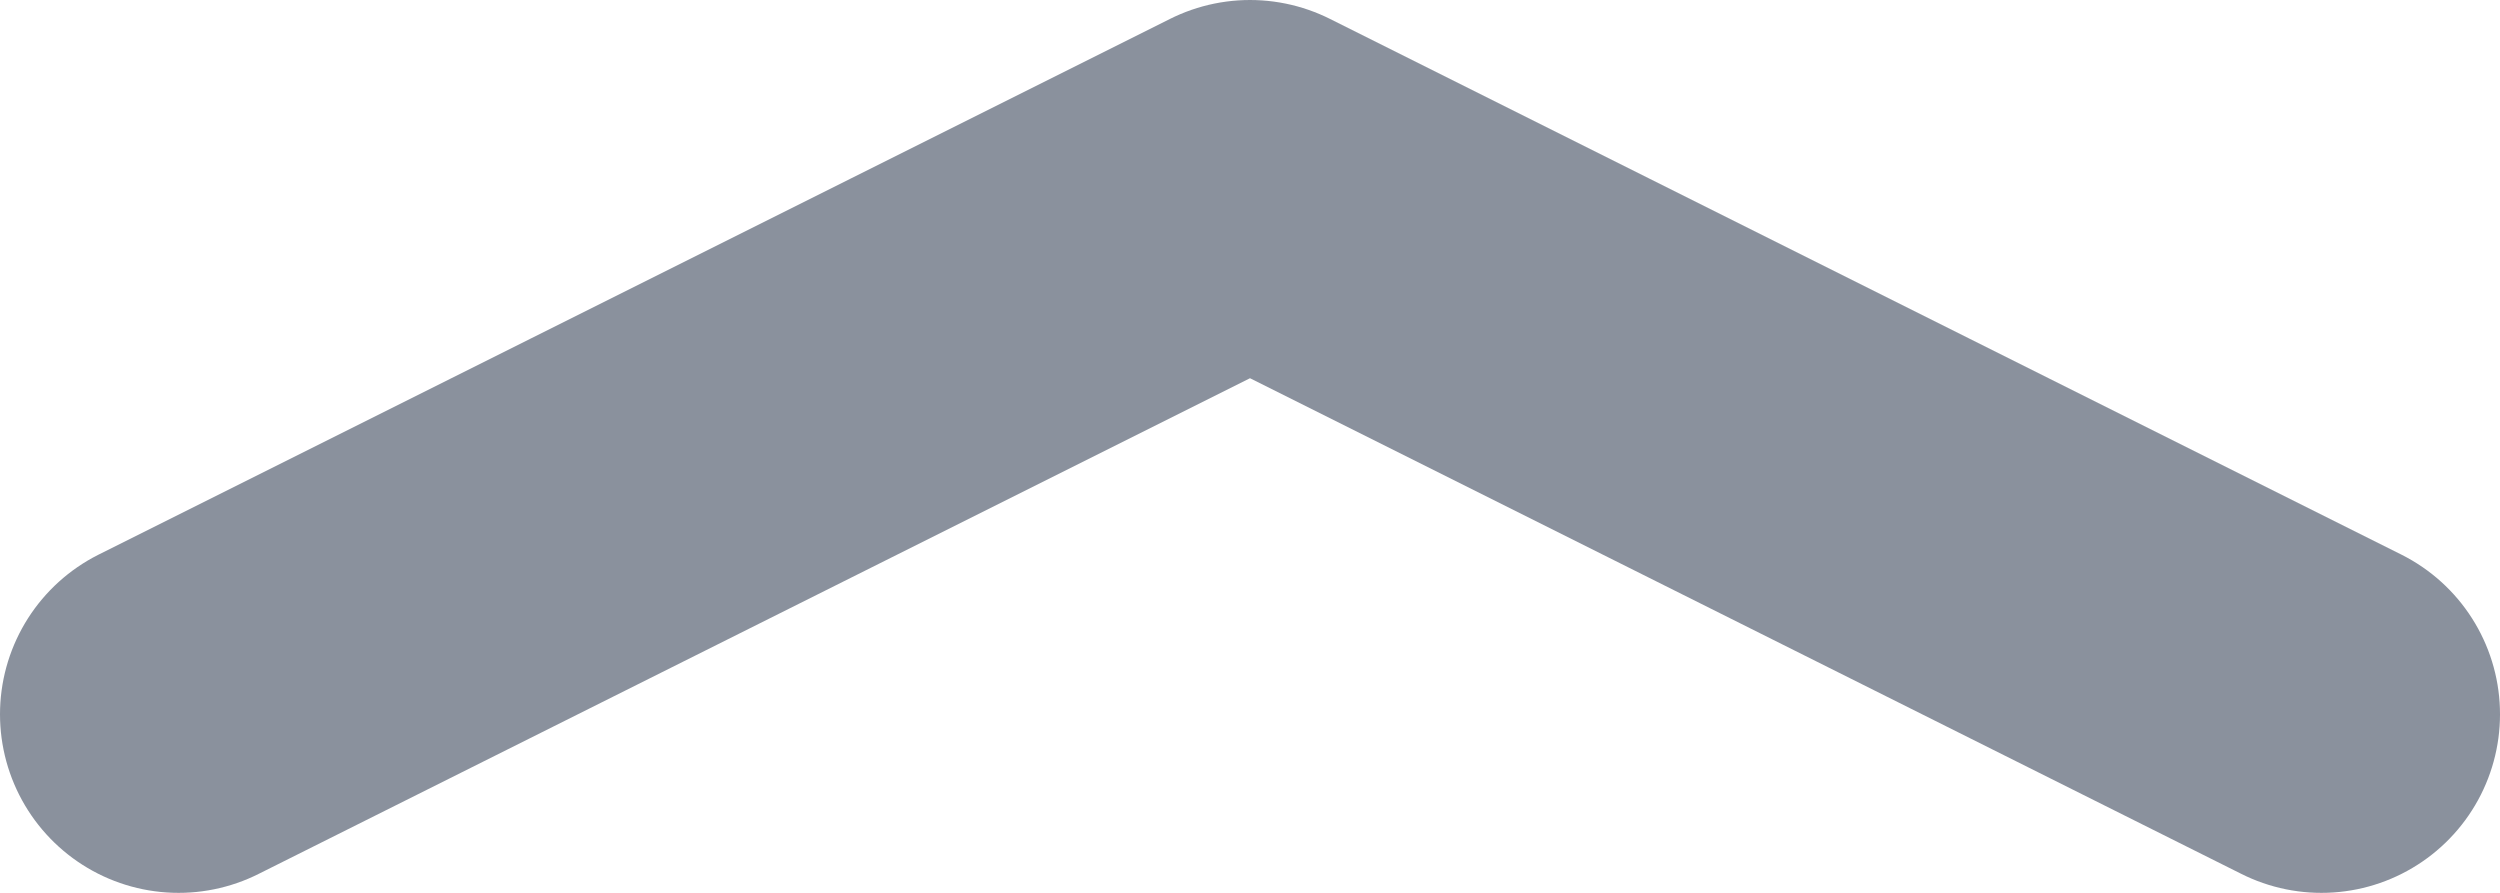 <svg xmlns="http://www.w3.org/2000/svg" width="14" height="5" viewBox="0 0 14 5">
    <path fill="none" fill-rule="evenodd" stroke="#8A919D" stroke-linecap="round" stroke-linejoin="round" stroke-width="2" d="M182 18L188 15 194 18" transform="translate(-181 -14)"/>
</svg>
